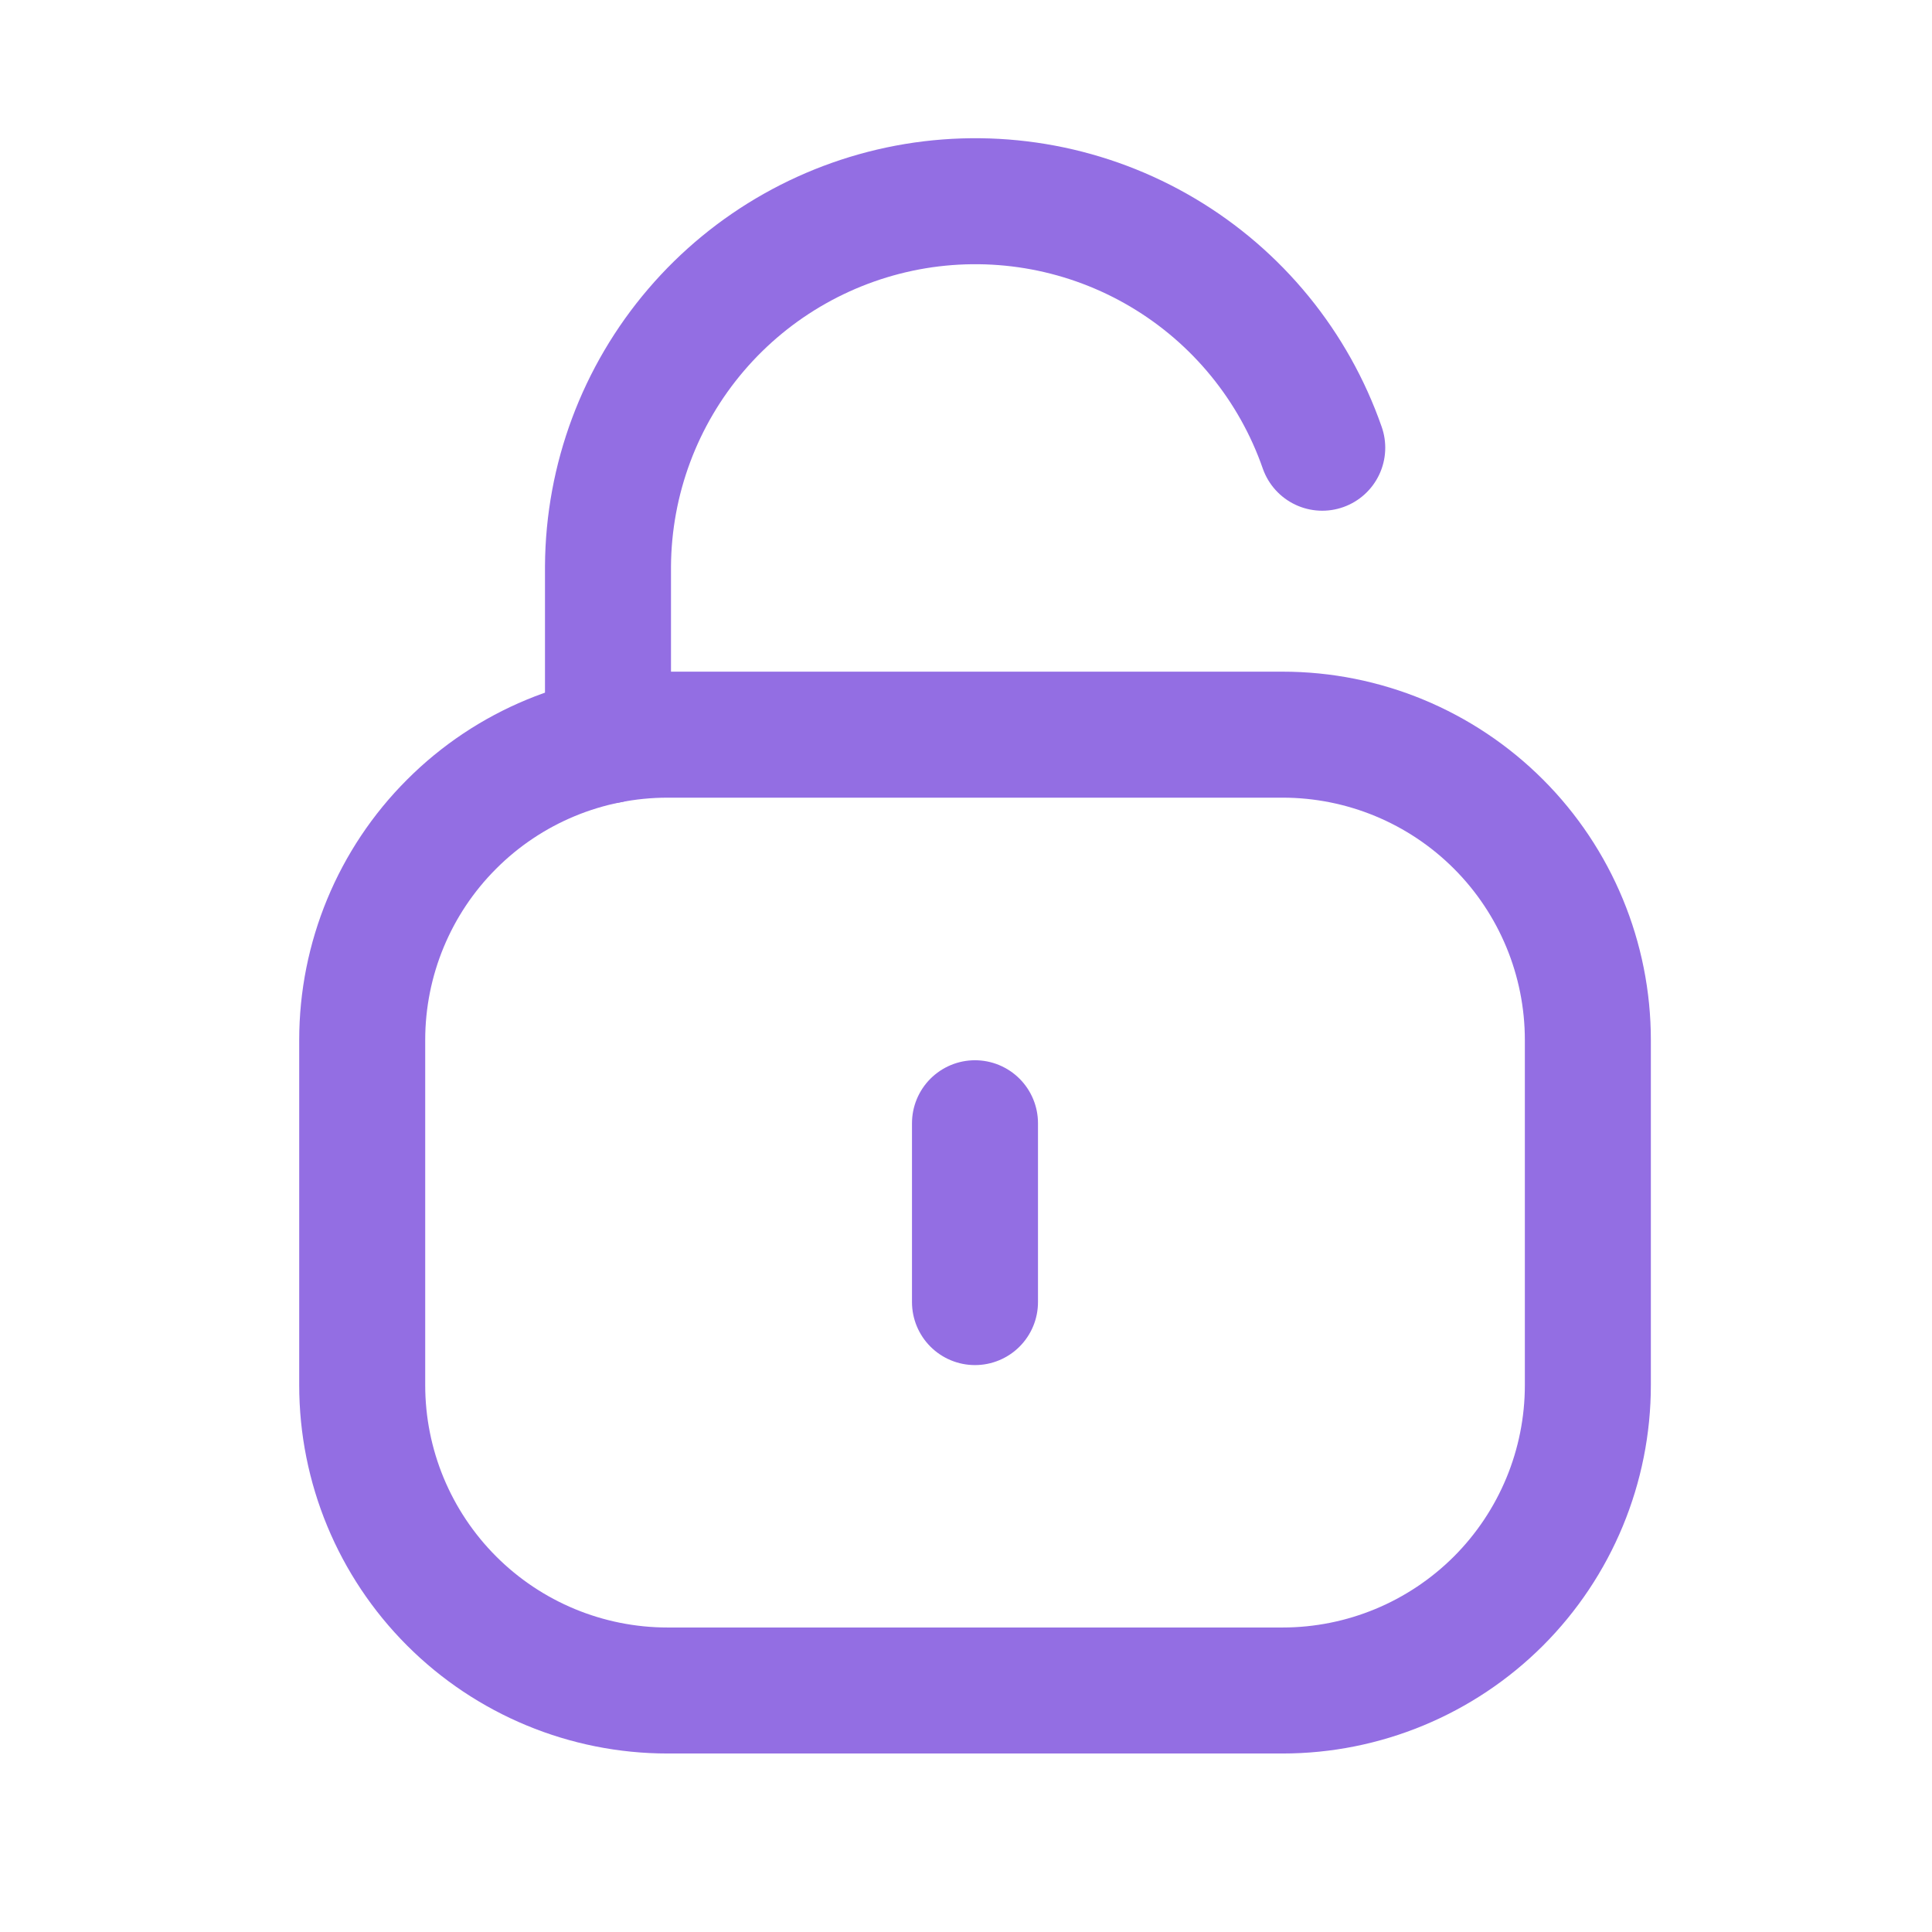 <svg width="23" height="23" viewBox="0 0 23 23" fill="none" xmlns="http://www.w3.org/2000/svg">
<path d="M15.741 5.33C15.402 4.357 14.73 3.534 13.843 3.008C12.957 2.482 11.914 2.286 10.897 2.454C9.88 2.623 8.955 3.145 8.286 3.928C7.616 4.712 7.245 5.707 7.238 6.738L7.238 8.816" stroke="#936EE3" stroke-width="1.5" stroke-miterlimit="10" stroke-linecap="round" stroke-linejoin="round"/>
<path d="M15.269 20.125H7.947C6.983 20.125 6.058 19.741 5.377 19.06C4.695 18.378 4.312 17.454 4.312 16.49L4.312 12.381C4.312 11.417 4.695 10.492 5.377 9.811C6.058 9.129 6.983 8.746 7.947 8.746H15.269C16.233 8.746 17.157 9.129 17.839 9.811C18.52 10.492 18.903 11.417 18.903 12.381V16.49C18.903 17.454 18.52 18.378 17.839 19.06C17.157 19.741 16.233 20.125 15.269 20.125Z" stroke="#936EE3" stroke-width="1.5" stroke-miterlimit="10" stroke-linecap="round" stroke-linejoin="round"/>
<path d="M11.607 13.372V15.501" stroke="#936EE3" stroke-width="1.5" stroke-miterlimit="10" stroke-linecap="round" stroke-linejoin="round"/>
</svg>
